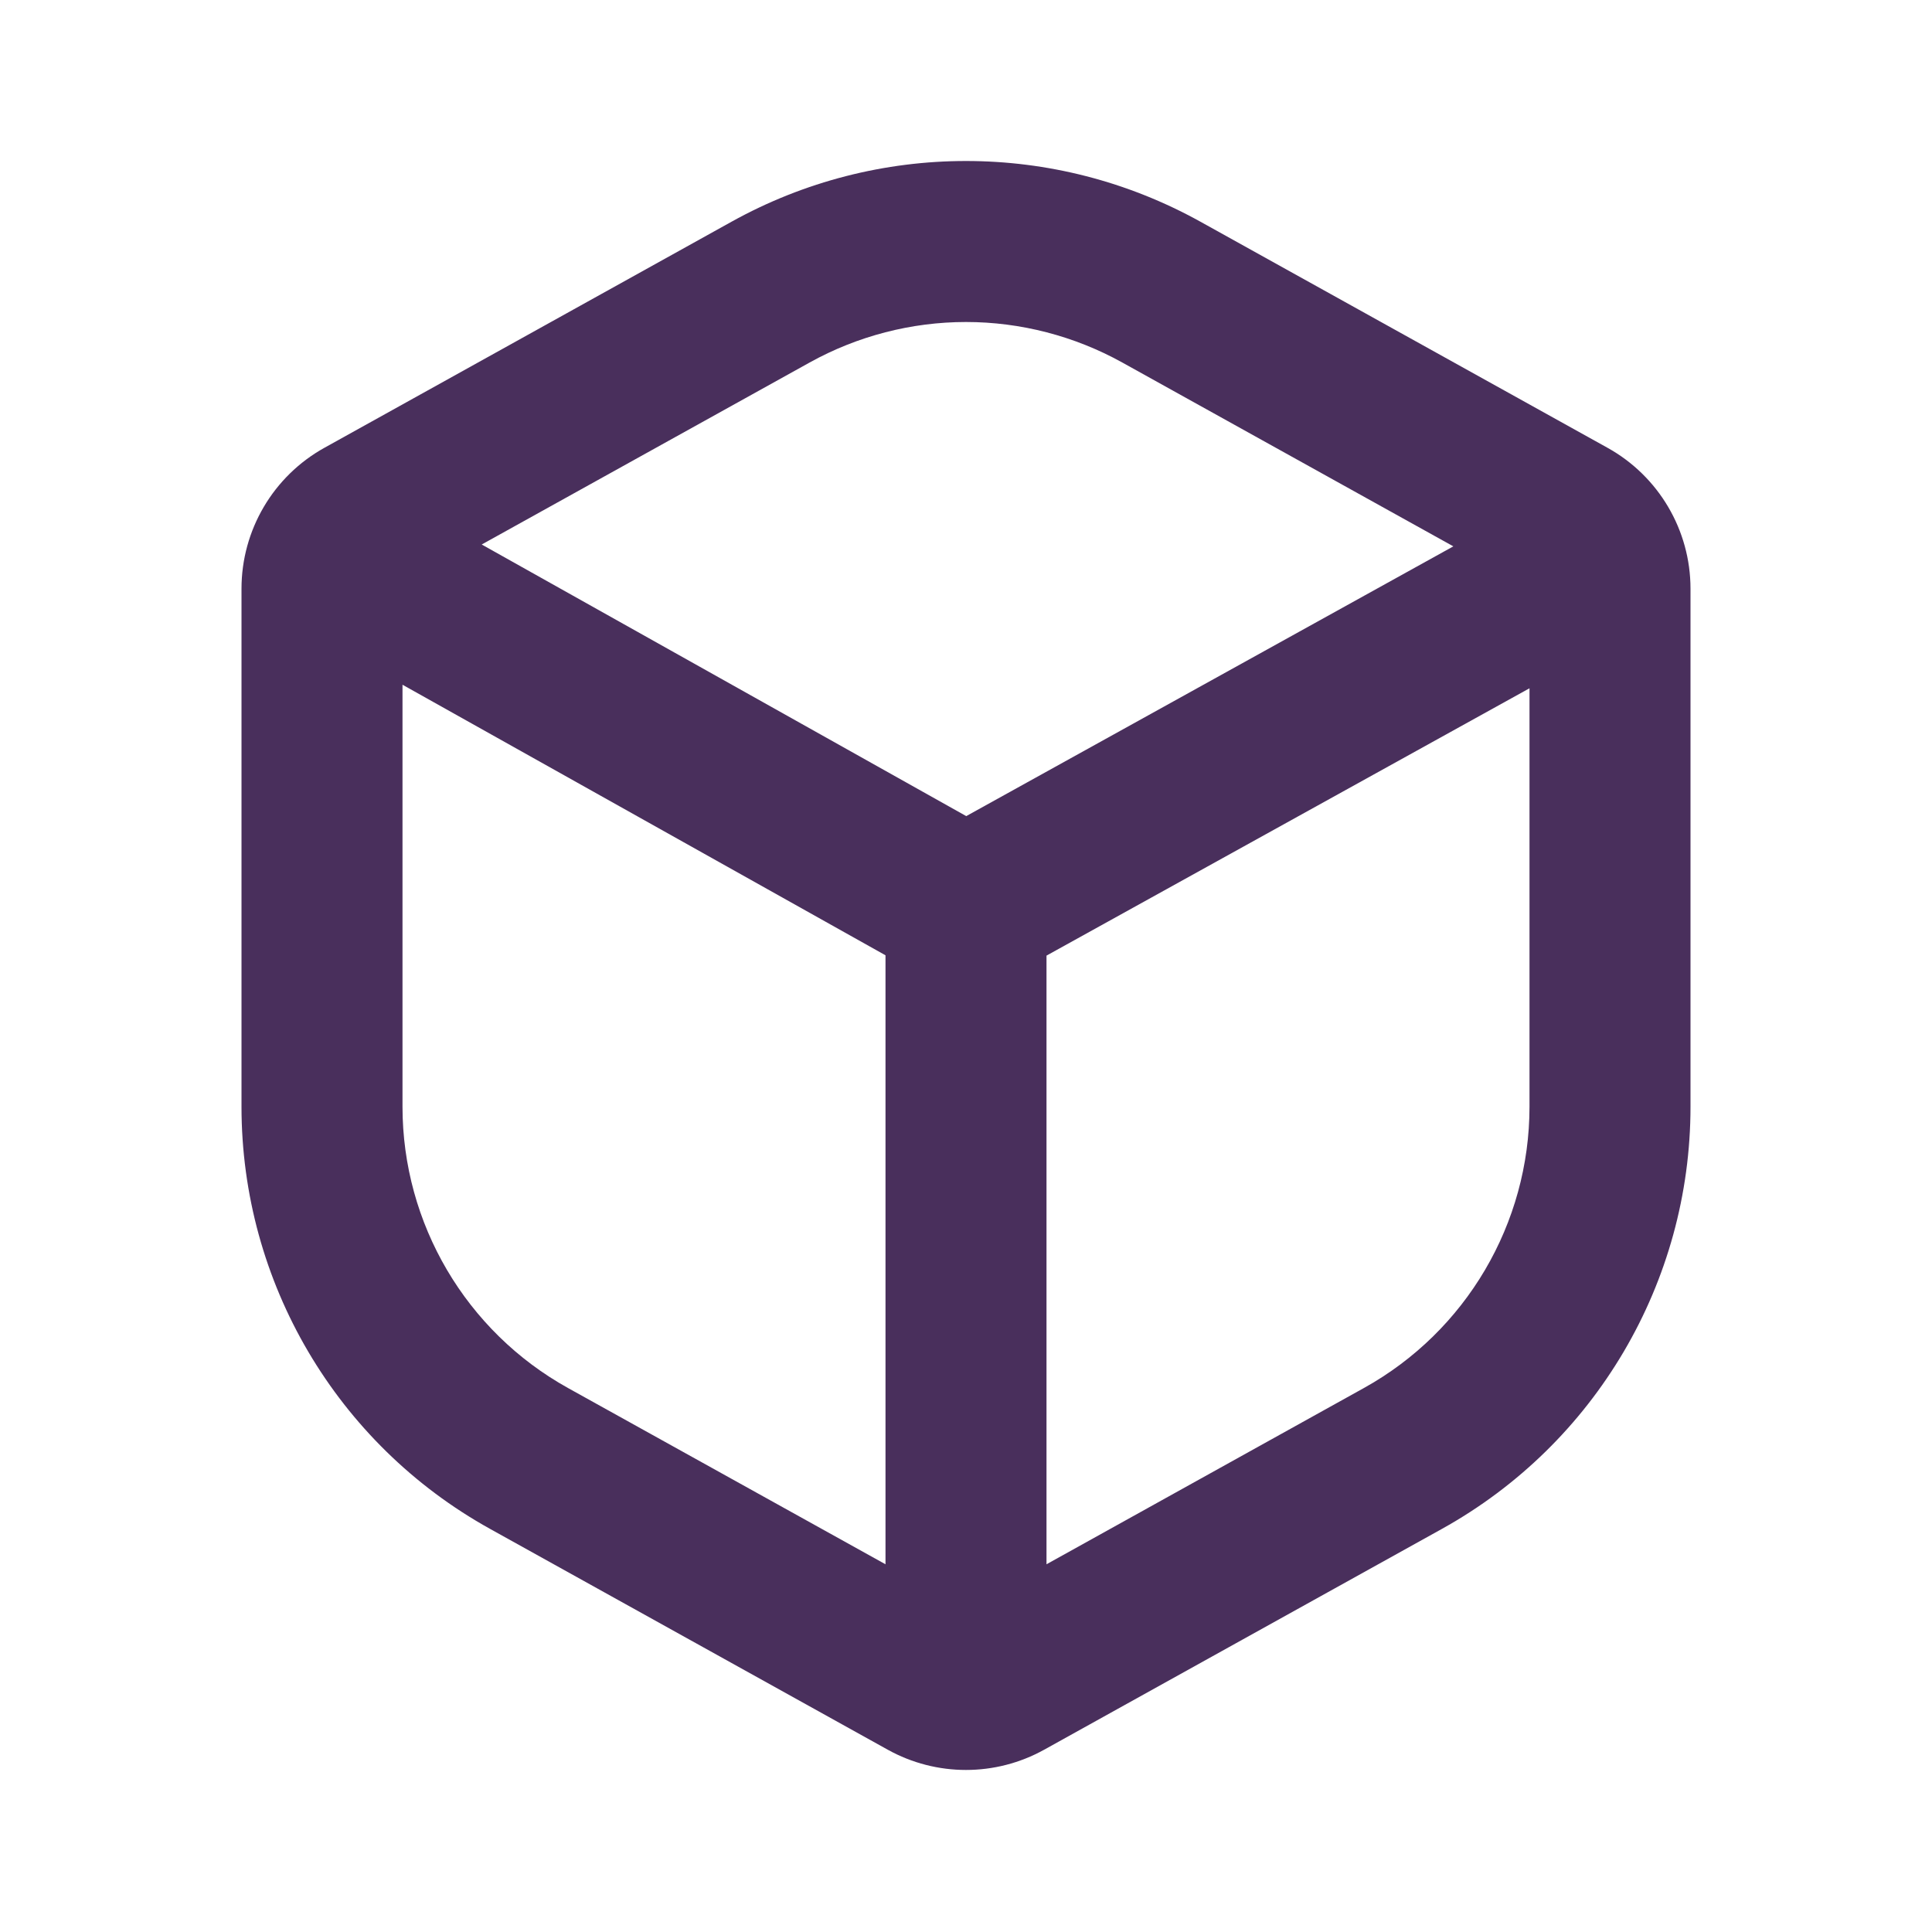 <svg xmlns="http://www.w3.org/2000/svg" width="24" height="24" viewBox="0 0 24 24"><path fill="#492F5C" fill-rule="evenodd" d="M16.942,17.243 L13,19.432 L13,11.871 L19,8.55 L19,13.748 C19,15.199 18.212,16.539 16.942,17.243 L16.942,17.243 Z M5,13.748 L5,8.506 L11,11.867 L11,19.432 L7.057,17.243 C5.788,16.539 5,15.199 5,13.748 L5,13.748 Z M10.058,4.503 C10.651,4.174 11.322,4 12,4 C12.677,4 13.348,4.174 13.941,4.503 L18.054,6.787 L12.003,10.138 L5.984,6.764 L10.058,4.503 Z M19.968,5.562 L14.912,2.754 C14.005,2.251 13.003,2 12,2 C10.997,2 9.994,2.251 9.088,2.754 L4.031,5.562 C3.394,5.915 3,6.586 3,7.313 L3,13.748 C3,15.927 4.181,17.934 6.087,18.992 L11.027,21.735 C11.632,22.071 12.367,22.071 12.972,21.735 L17.913,18.992 C19.818,17.934 21,15.927 21,13.748 L21,7.313 C21,6.586 20.605,5.915 19.968,5.562 L19.968,5.562 Z"/></svg>